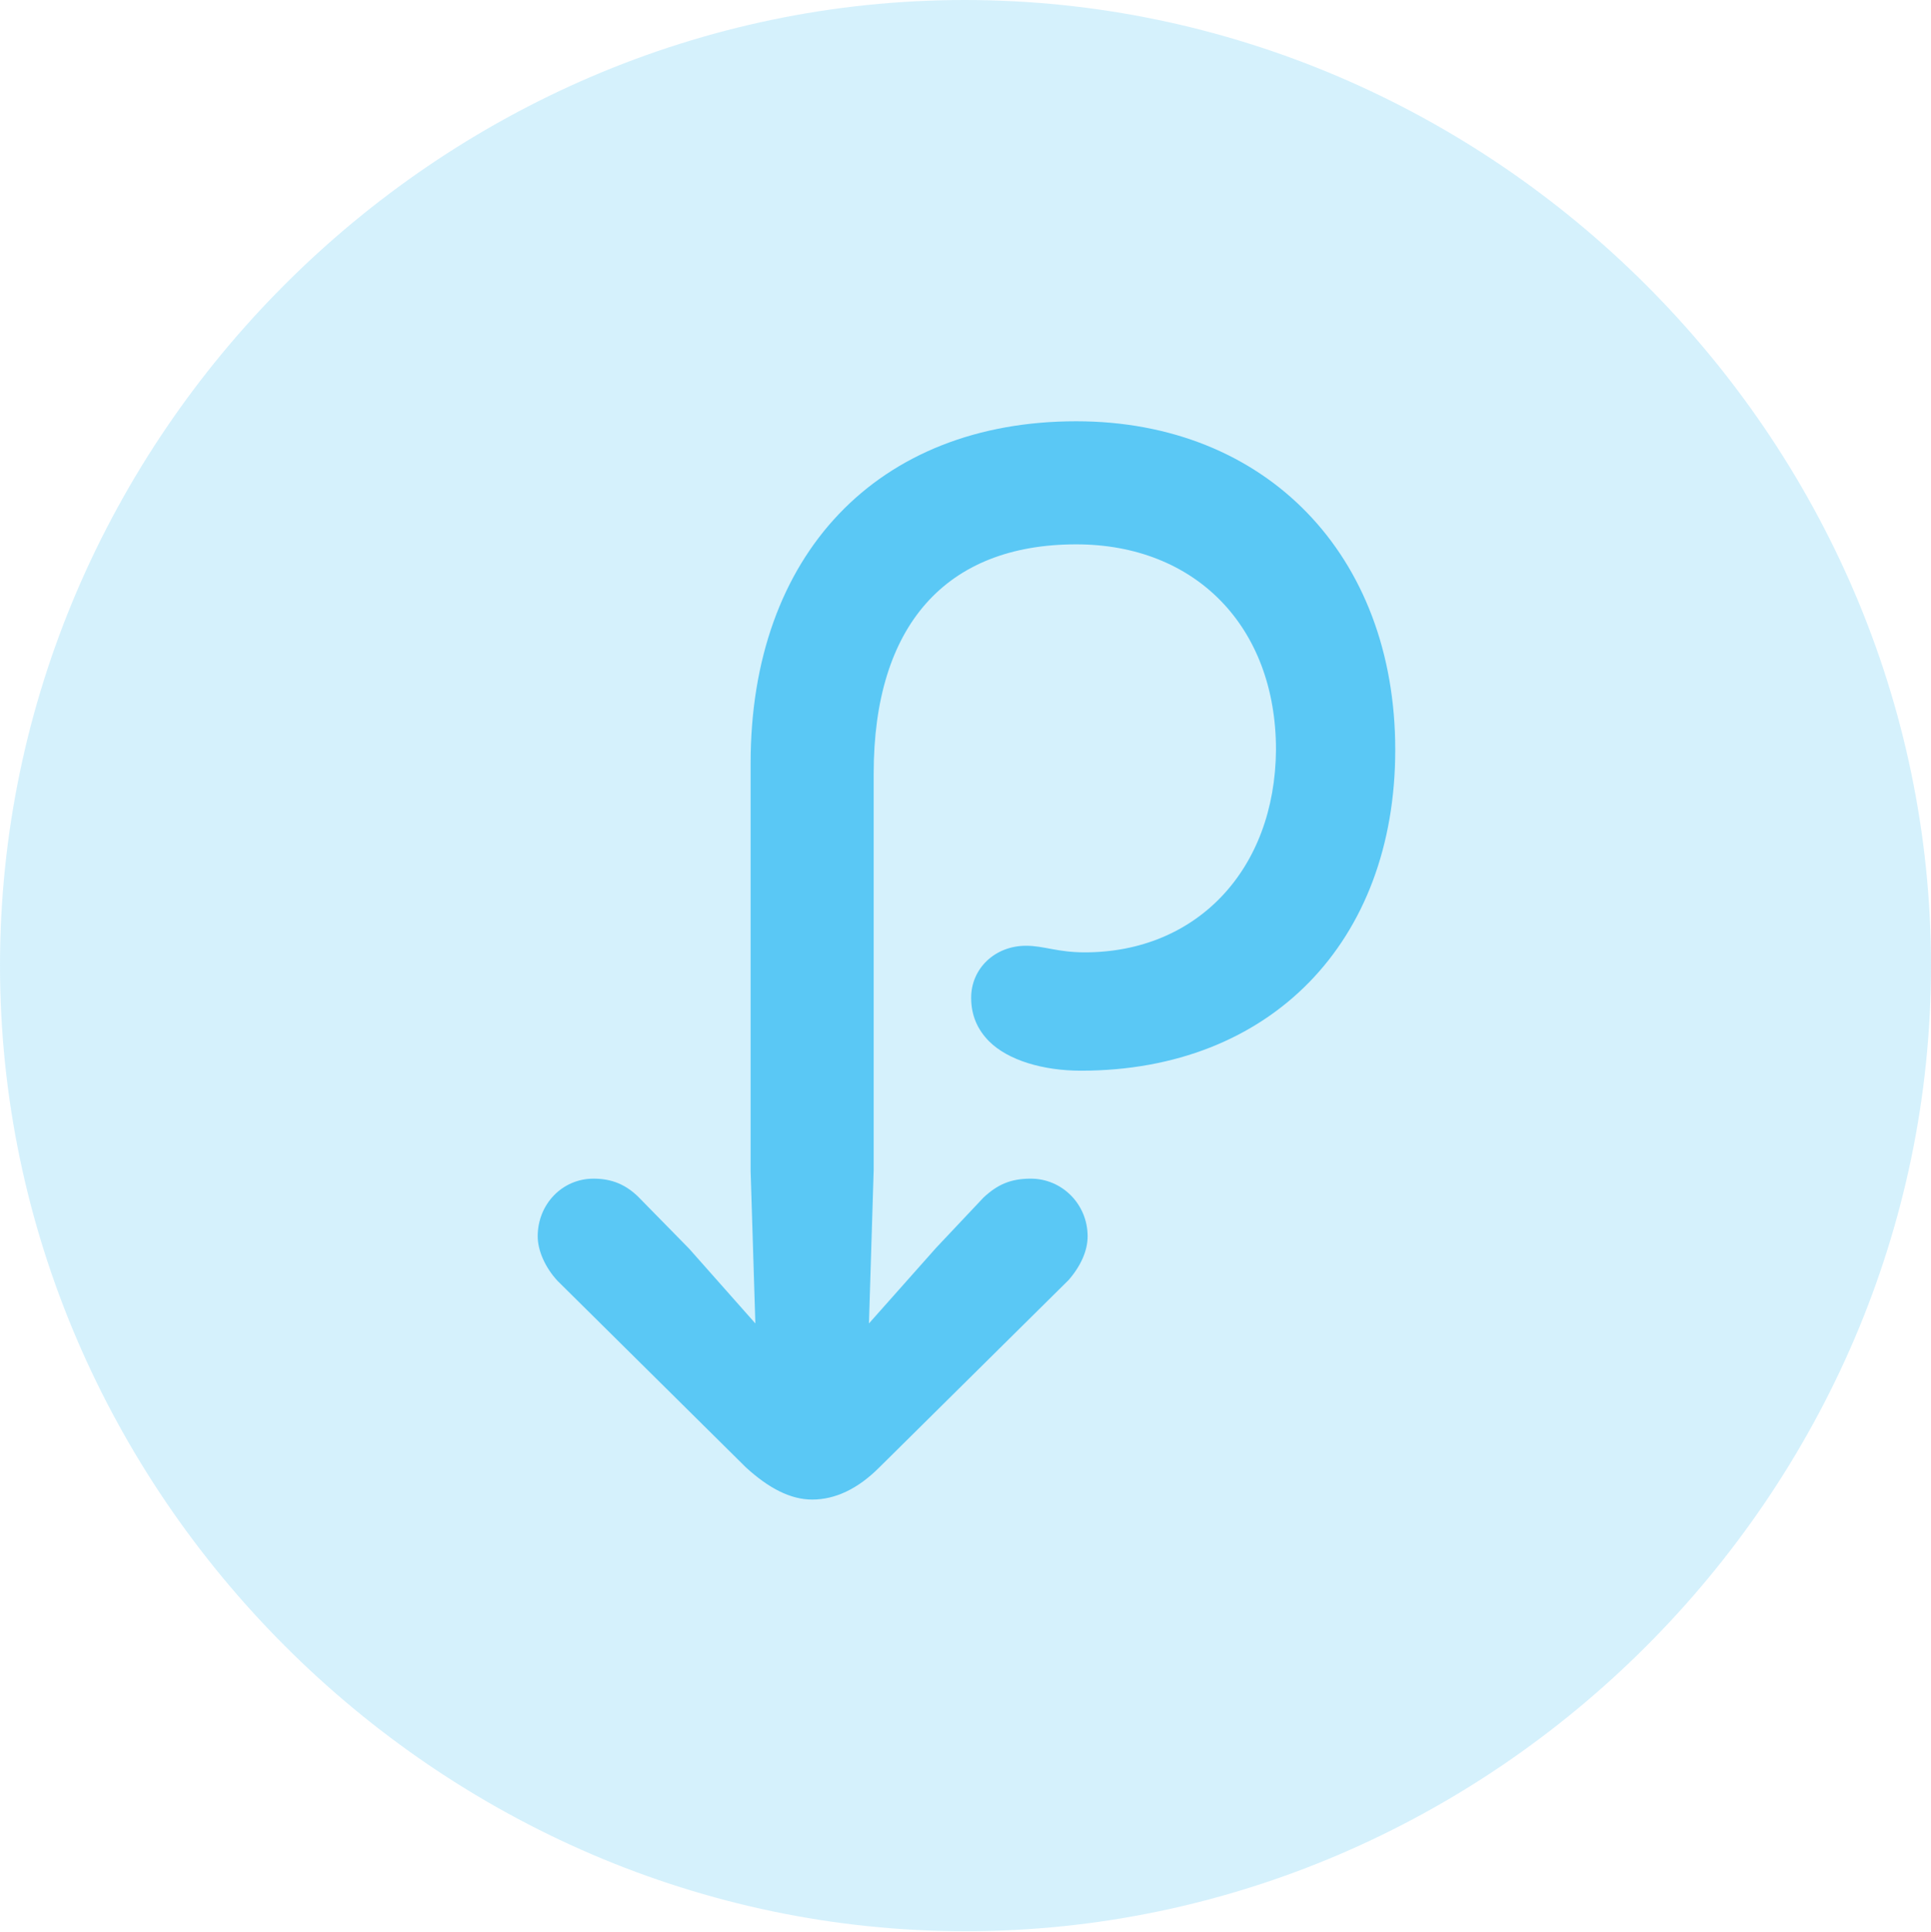 <?xml version="1.0" encoding="UTF-8"?>
<!--Generator: Apple Native CoreSVG 175.5-->
<!DOCTYPE svg
PUBLIC "-//W3C//DTD SVG 1.1//EN"
       "http://www.w3.org/Graphics/SVG/1.1/DTD/svg11.dtd">
<svg version="1.1" xmlns="http://www.w3.org/2000/svg" xmlns:xlink="http://www.w3.org/1999/xlink" width="24.902" height="24.915">
 <g>
  <rect height="24.915" opacity="0" width="24.902" x="0" y="0"/>
  <path d="M12.451 24.902C19.263 24.902 24.902 19.25 24.902 12.451C24.902 5.64 19.25 0 12.439 0C5.64 0 0 5.64 0 12.451C0 19.25 5.652 24.902 12.451 24.902Z" fill="#5ac8f5" fill-opacity="0.25"/>
  <path d="M6.934 15.942C6.934 15.527 7.251 15.198 7.654 15.198C7.886 15.198 8.081 15.271 8.264 15.466L8.887 16.101L9.741 17.065L9.68 15.1L9.68 9.839C9.68 7.153 11.316 5.432 13.879 5.432C16.321 5.432 17.993 7.153 17.993 9.668C17.993 12.146 16.382 13.806 13.94 13.806C13.452 13.806 13.001 13.672 12.756 13.428C12.61 13.281 12.524 13.098 12.524 12.866C12.524 12.488 12.83 12.195 13.232 12.195C13.464 12.195 13.635 12.28 13.989 12.28C15.43 12.28 16.443 11.218 16.455 9.668C16.455 8.081 15.418 7.019 13.879 7.019C12.195 7.019 11.267 8.069 11.267 9.973L11.267 15.088L11.206 17.065L12.073 16.089L12.683 15.442C12.866 15.271 13.037 15.198 13.293 15.198C13.696 15.198 14.026 15.527 14.026 15.942C14.026 16.125 13.94 16.321 13.782 16.504L11.34 18.921C11.06 19.202 10.767 19.336 10.474 19.336C10.193 19.336 9.912 19.189 9.619 18.921L7.19 16.516C7.031 16.345 6.934 16.125 6.934 15.942Z" fill="#5ac8f5"/>
 </g>
</svg>
